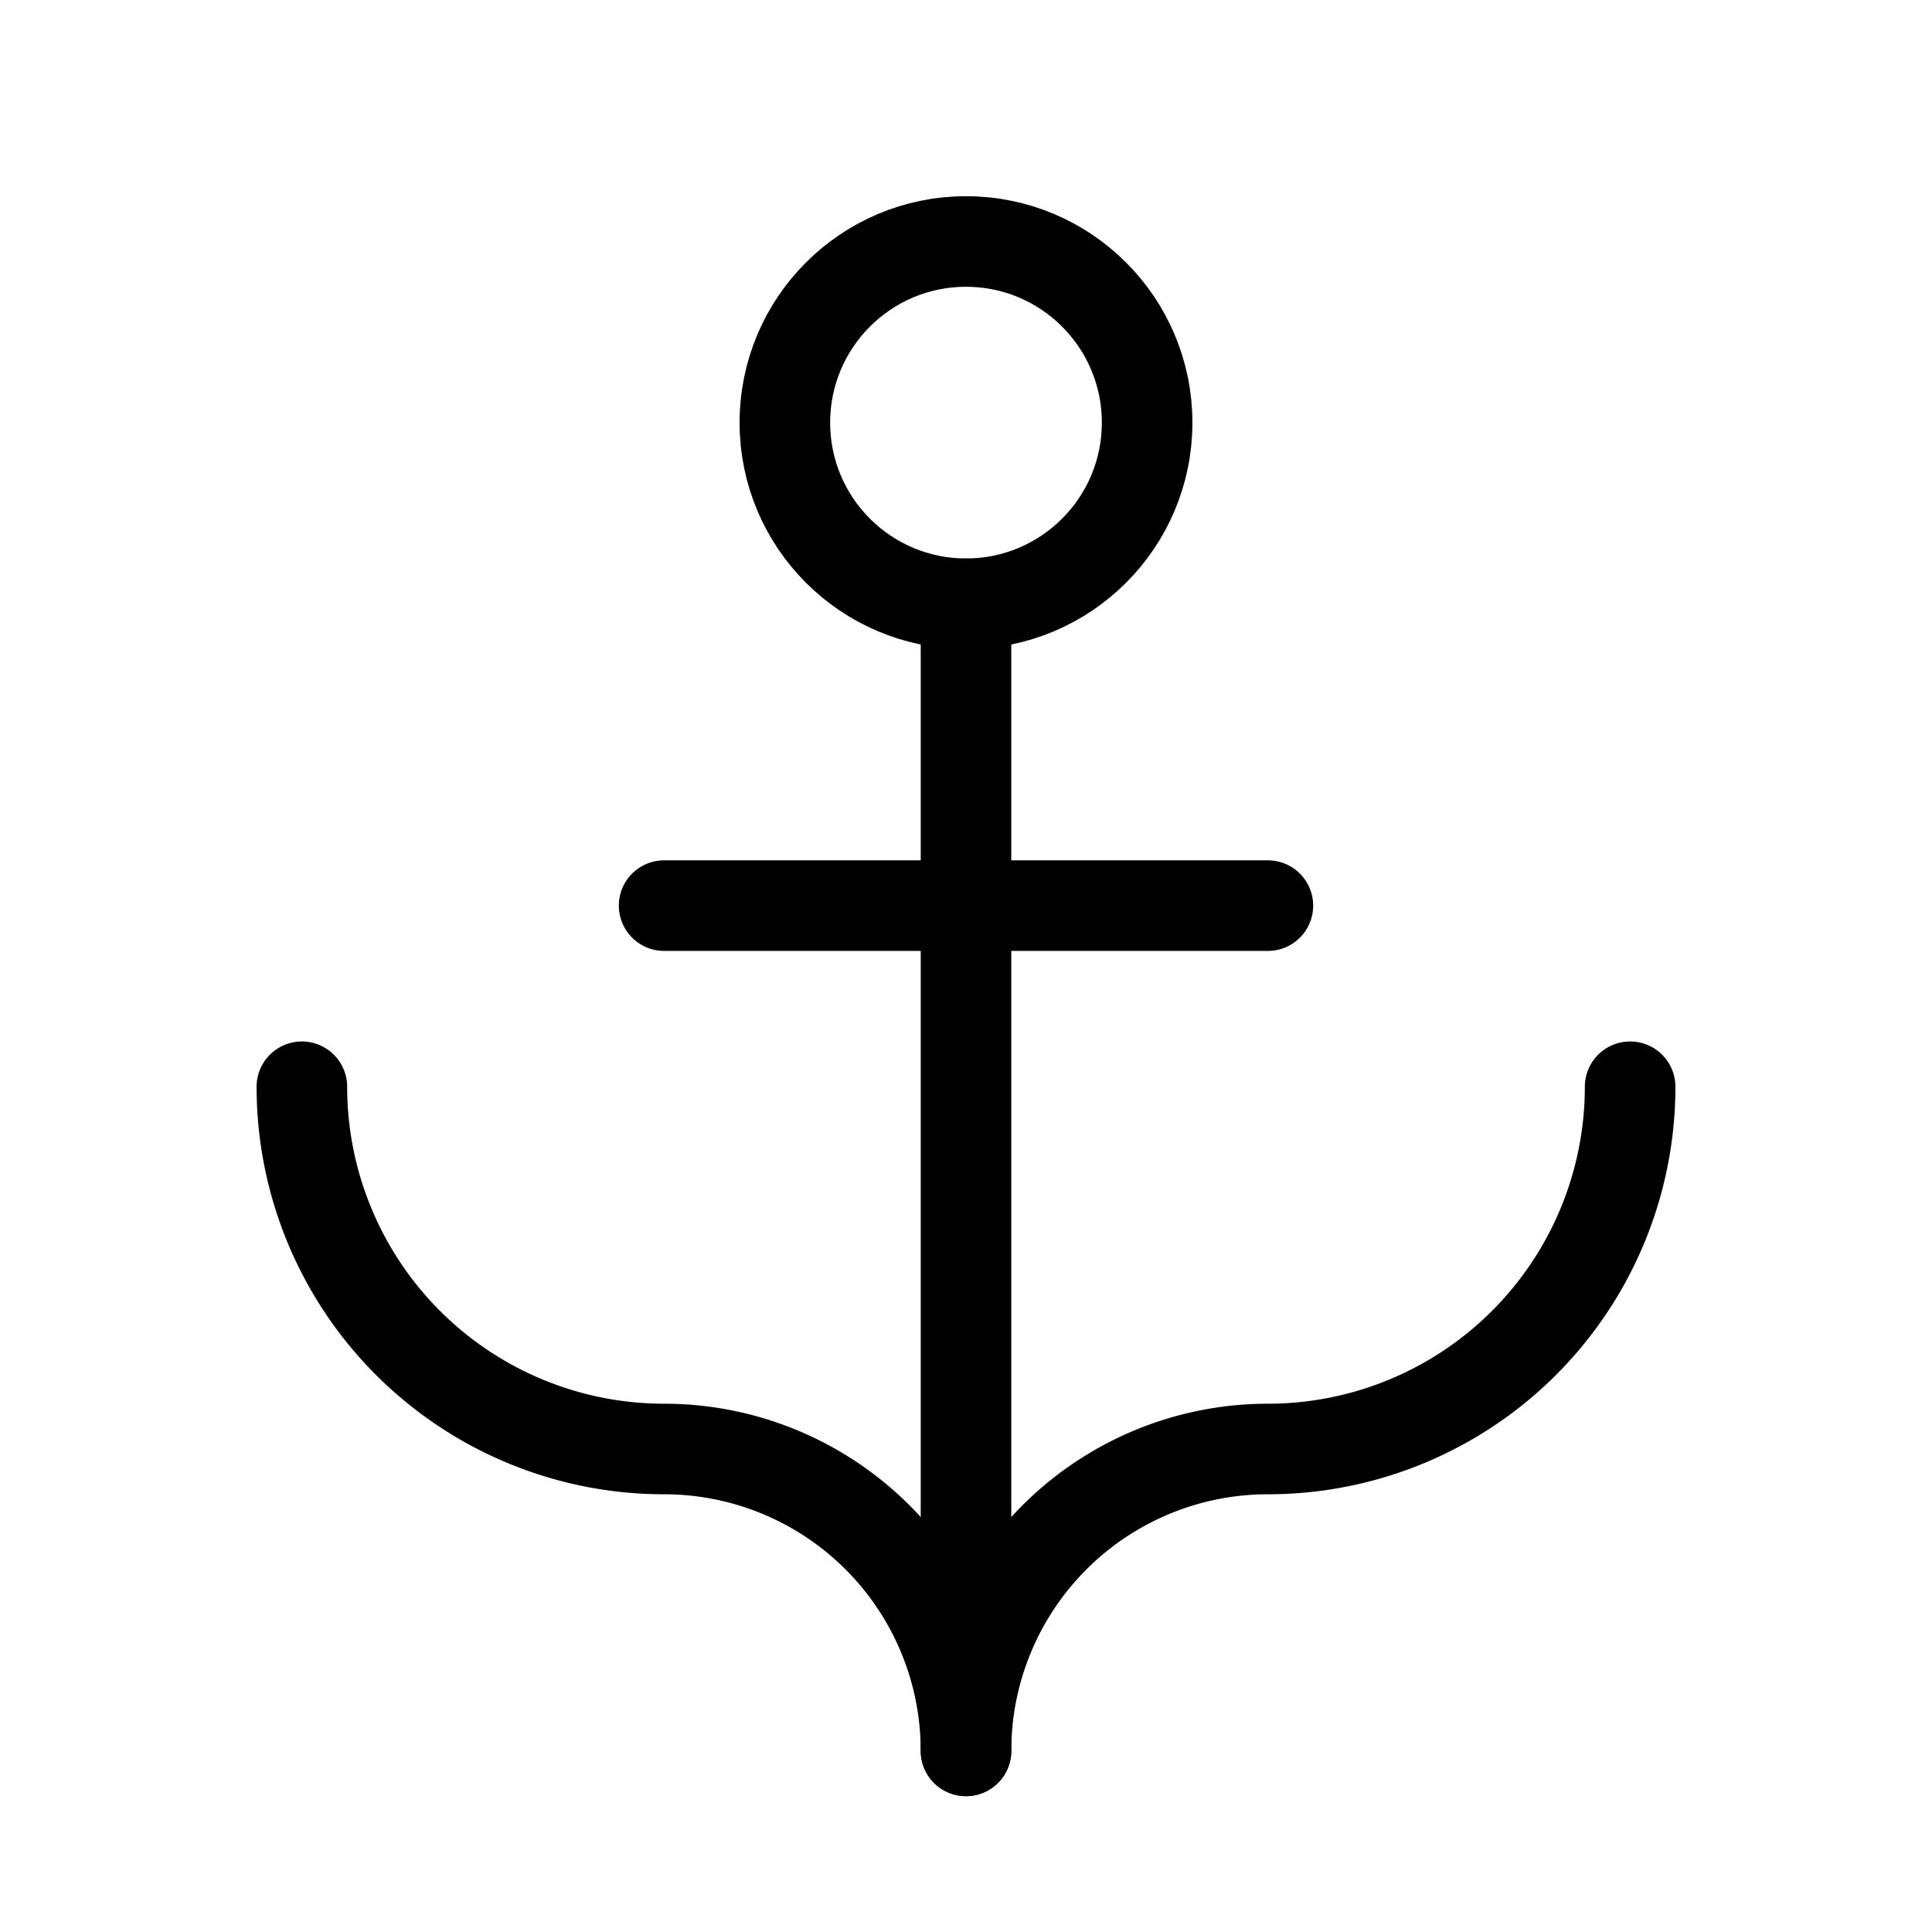 <svg xmlns="http://www.w3.org/2000/svg" viewBox="0 0 256 256"><path fill="none" d="M0 0h256v256H0z"/><path fill="none" stroke="currentColor" stroke-linecap="round" stroke-linejoin="round" stroke-width="12" d="M128 232V80"/><circle cx="128" cy="56" r="24" fill="none" stroke="currentColor" stroke-linecap="round" stroke-linejoin="round" stroke-width="12"/><path fill="none" stroke="currentColor" stroke-linecap="round" stroke-linejoin="round" stroke-width="12" d="M88 120h80M40 144a48 48 0 0 0 48 48 40 40 0 0 1 40 40 40 40 0 0 1 40-40 48 48 0 0 0 48-48"/></svg>